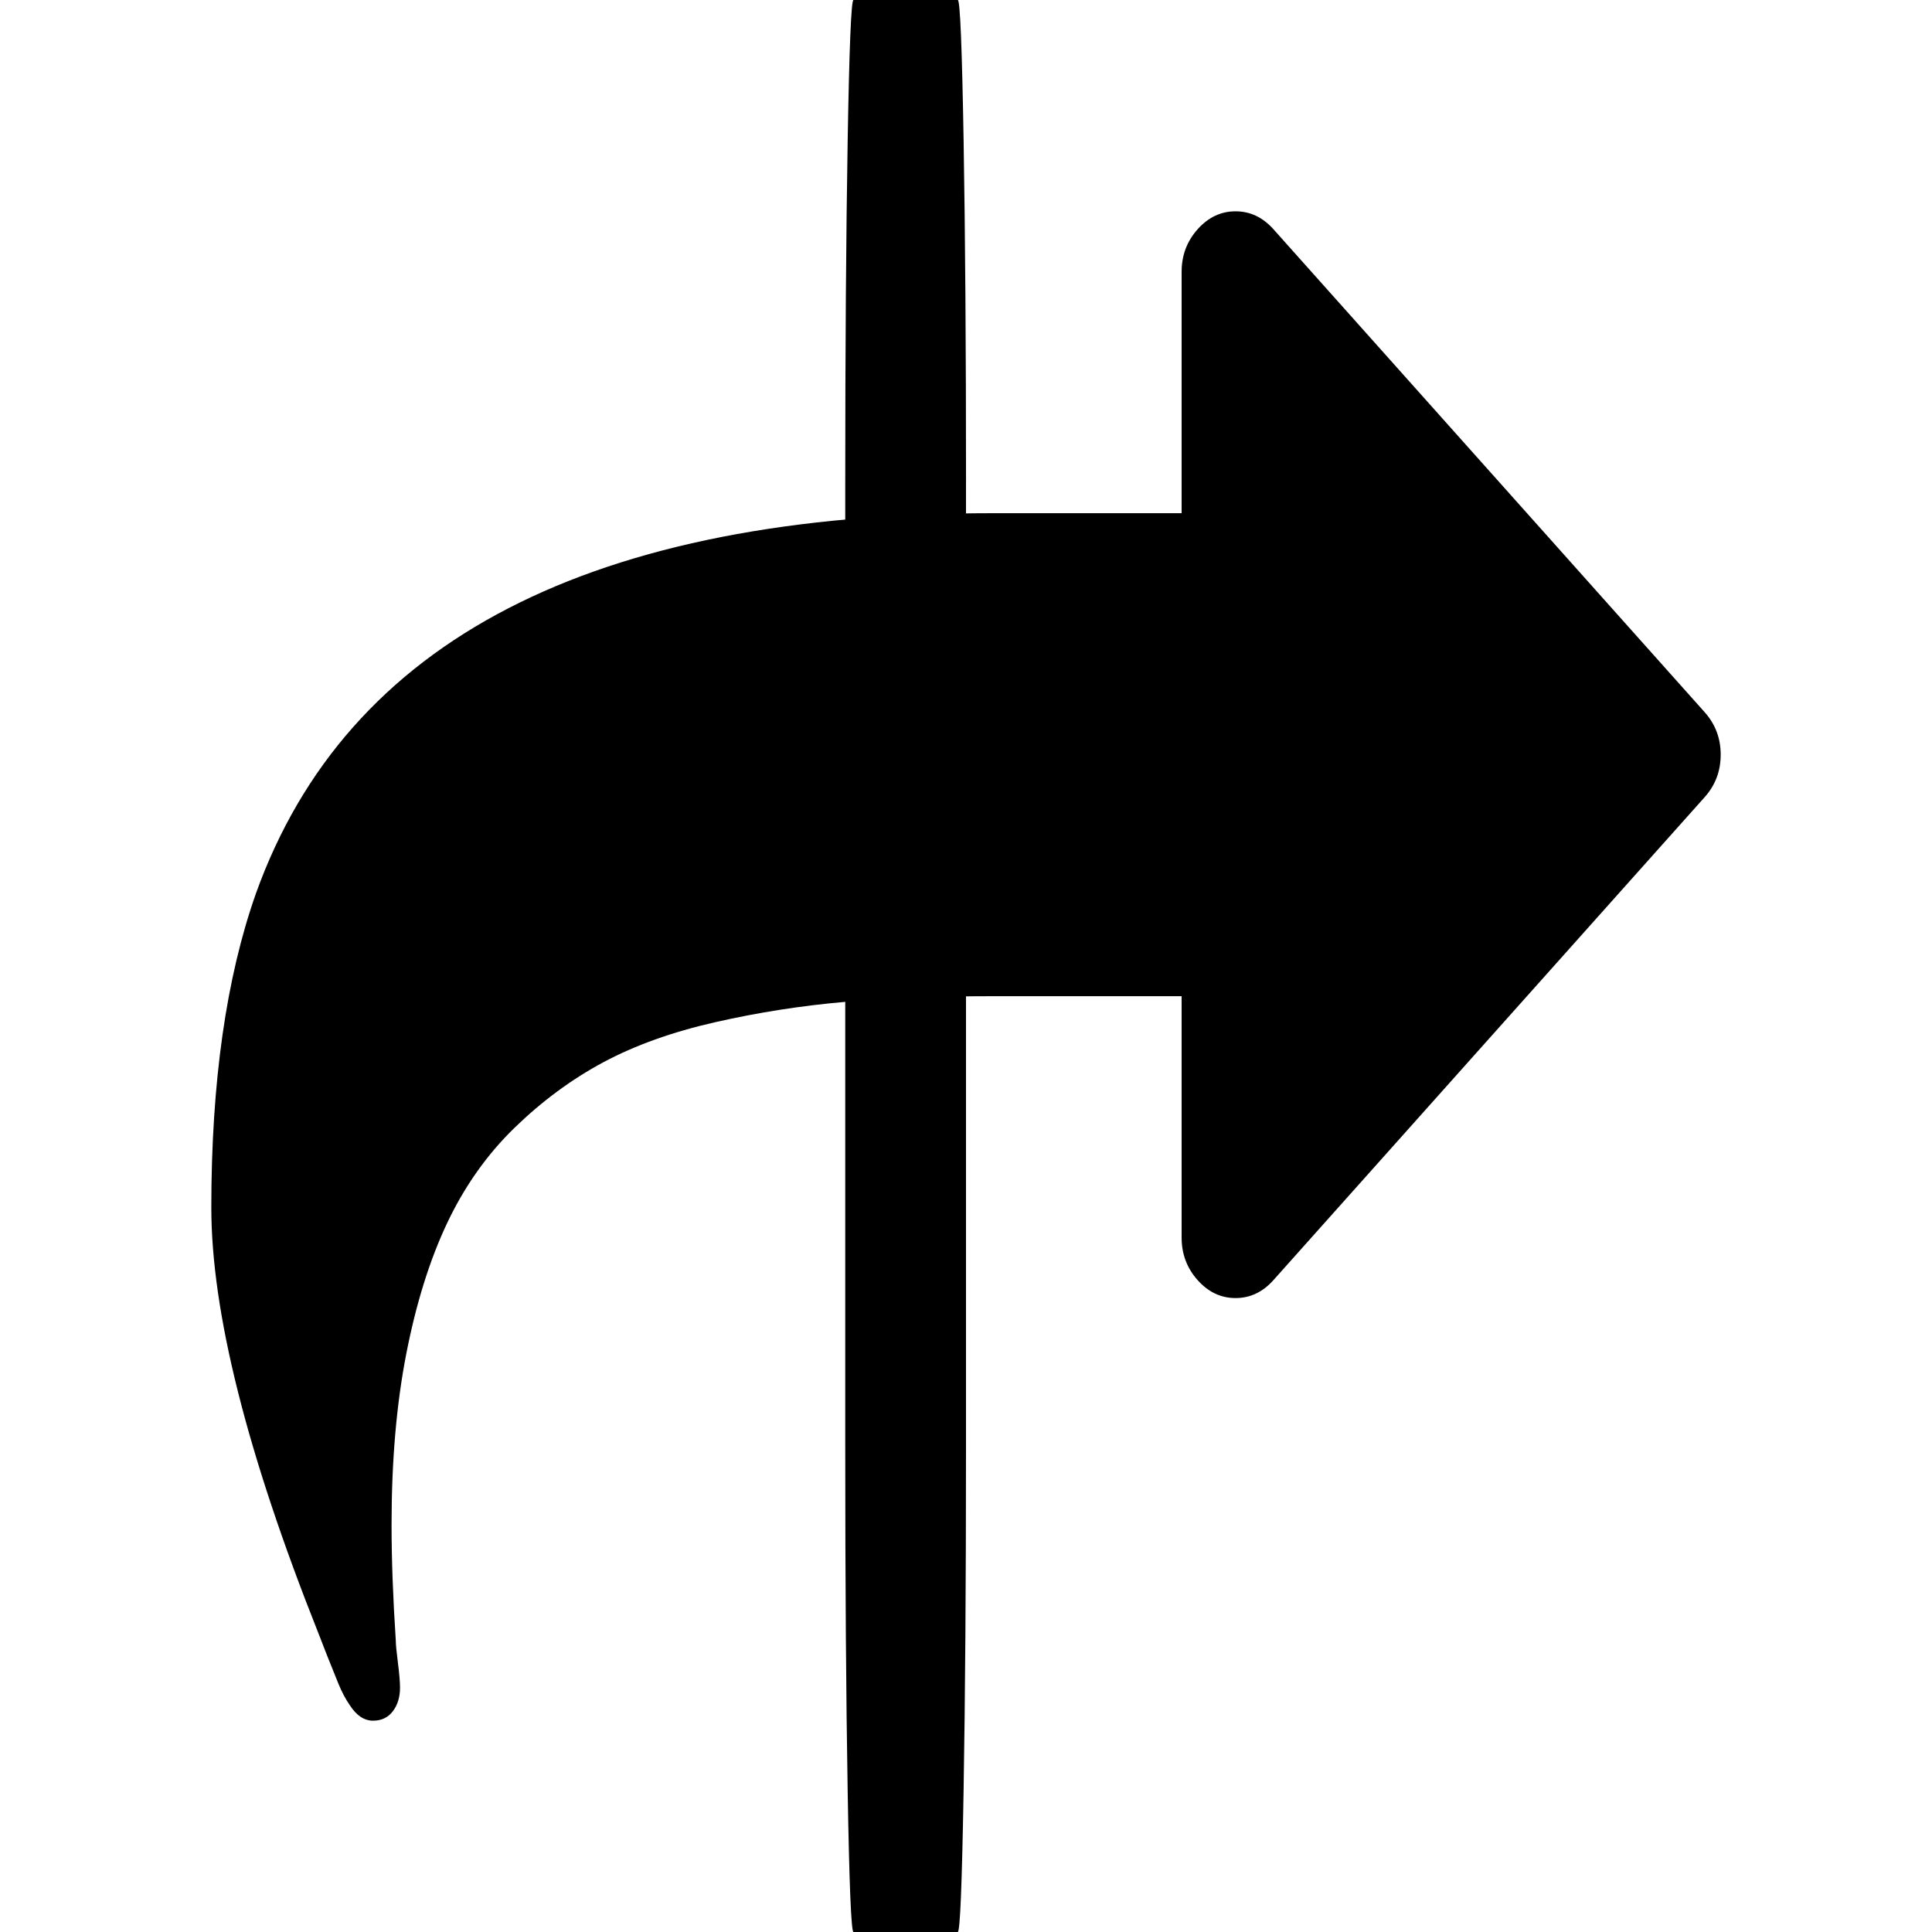 <?xml version="1.0" encoding="UTF-8" standalone="no"?>
<svg
   xmlns:dc="http://purl.org/dc/elements/1.1/"
   xmlns:cc="http://creativecommons.org/ns#"
   xmlns:rdf="http://www.w3.org/1999/02/22-rdf-syntax-ns#"
   xmlns:svg="http://www.w3.org/2000/svg"
   xmlns="http://www.w3.org/2000/svg"
   xmlns:sodipodi="http://sodipodi.sourceforge.net/DTD/sodipodi-0.dtd"
   xmlns:inkscape="http://www.inkscape.org/namespaces/inkscape"
   contentScriptType="text/ecmascript"
   contentStyleType="text/css"
   height="64"
   id="Layer_1"
   preserveAspectRatio="xMidYMid meet"
   version="1.1"
   width="64"
   xml:space="preserve"
   zoomAndPan="magnify"
   sodipodi:docname="revert_v.svg"
   inkscape:version="1.0.1 (3bc2e813f5, 2020-09-07)"><defs
     id="defs7" /><sodipodi:namedview
     pagecolor="#ffffff"
     bordercolor="#666666"
     borderopacity="1"
     objecttolerance="10"
     gridtolerance="10"
     guidetolerance="10"
     inkscape:pageopacity="0"
     inkscape:pageshadow="2"
     inkscape:window-width="1920"
     inkscape:window-height="1137"
     id="namedview5"
     showgrid="false"
     inkscape:zoom="4.90625"
     inkscape:cx="-63.520029"
     inkscape:cy="24.740962"
     inkscape:window-x="0"
     inkscape:window-y="0"
     inkscape:window-maximized="1"
     inkscape:current-layer="Layer_1" /><g
     id="g43"><path
       d="m 32,16 v 32 c 0,4.444 -0.027,8.222 -0.08,11.333 C 31.867,62.444 31.803,64 31.727,64 H 28.273 C 28.197,64 28.133,62.444 28.08,59.333 28.027,56.222 28,52.444 28,48 V 16 C 28,11.556 28.027,7.778 28.08,4.667 28.133,1.556 28.197,0 28.273,0 h 3.455 c 0.076,0 0.14,1.556 0.193,4.667 0.053,3.111 0.08,6.889 0.08,11.333 z"
       id="path2"
       style="stroke-width:0.022" /><path
       d="m 57,25 q 0,0.812 -0.53,1.406 l -14.286,16 Q 41.654,43 40.929,43 40.203,43 39.673,42.406 39.143,41.812 39.143,41 v -8 h -6.25 q -2.734,0 -4.897,0.188 -2.162,0.188 -4.297,0.672 -2.134,0.484 -3.711,1.328 -1.576,0.844 -2.944,2.172 -1.367,1.328 -2.232,3.156 -0.865,1.828 -1.353,4.328 -0.488,2.5 -0.488,5.656 0,1.719 0.14,3.844 0,0.188 0.07,0.734 0.07,0.547 0.07,0.828 0,0.469 -0.237,0.781 Q 12.776,57 12.357,57 11.911,57 11.576,56.469 11.381,56.188 11.213,55.781 11.046,55.375 10.836,54.844 10.627,54.312 10.544,54.094 7,45.188 7,40 7,33.781 8.479,29.594 12.999,17 32.893,17 h 6.25 V 9 q 0,-0.812 0.53,-1.406 Q 40.203,7 40.929,7 q 0.725,0 1.256,0.594 l 14.286,16 Q 57,24.188 57,25 Z"
       id="path2-6"
       style="stroke-width:0.03" /></g></svg>
